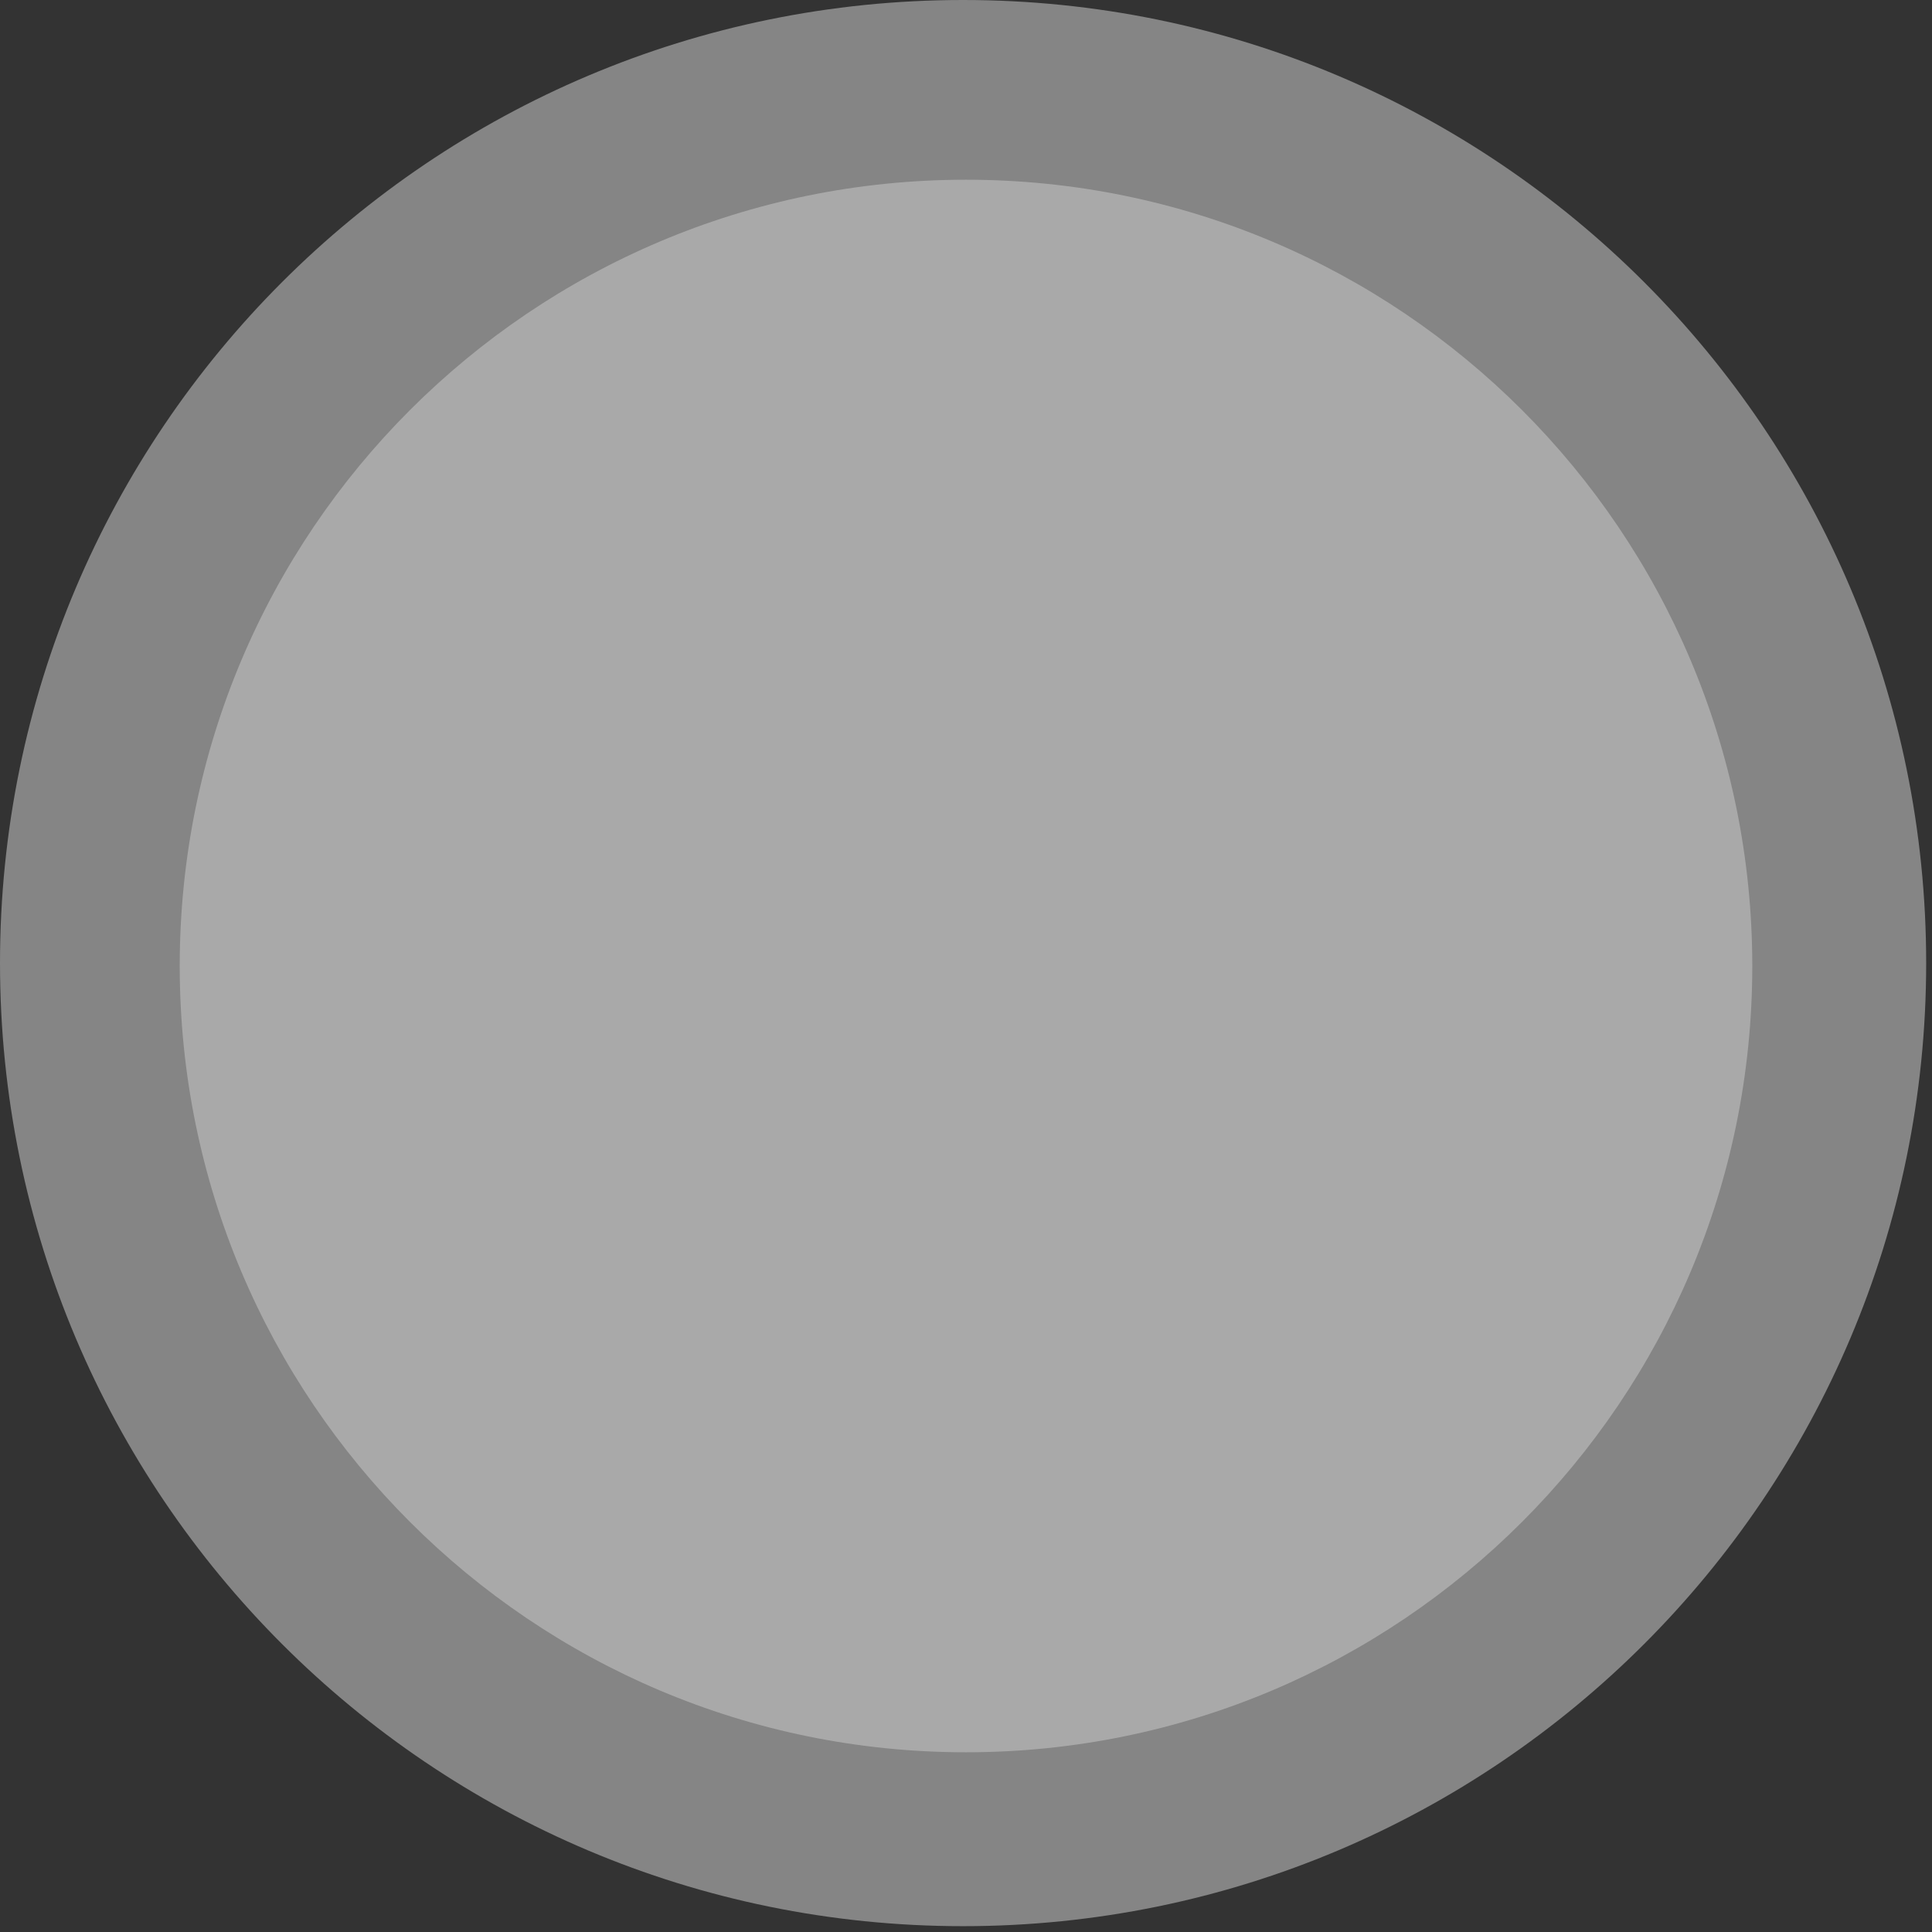 <svg width="129" height="129" viewBox="0 0 129 129" fill="none" xmlns="http://www.w3.org/2000/svg">
<rect x="0" y="0" width="129" height="129" fill="#333333" stroke="none"/>
<path opacity="0.4" d="M64.305 128.611C99.82 128.611 128.611 99.82 128.611 64.305C128.611 28.791 99.82 0 64.305 0C28.791 0 0 28.791 0 64.305C0 99.82 28.791 128.611 64.305 128.611Z" fill="white"/>
<path opacity="0.3" d="M64.5 117C93.495 117 117 93.495 117 64.5C117 35.505 93.495 12 64.5 12C35.505 12 12 35.505 12 64.5C12 93.495 35.505 117 64.5 117Z" fill="white"/>
</svg>
